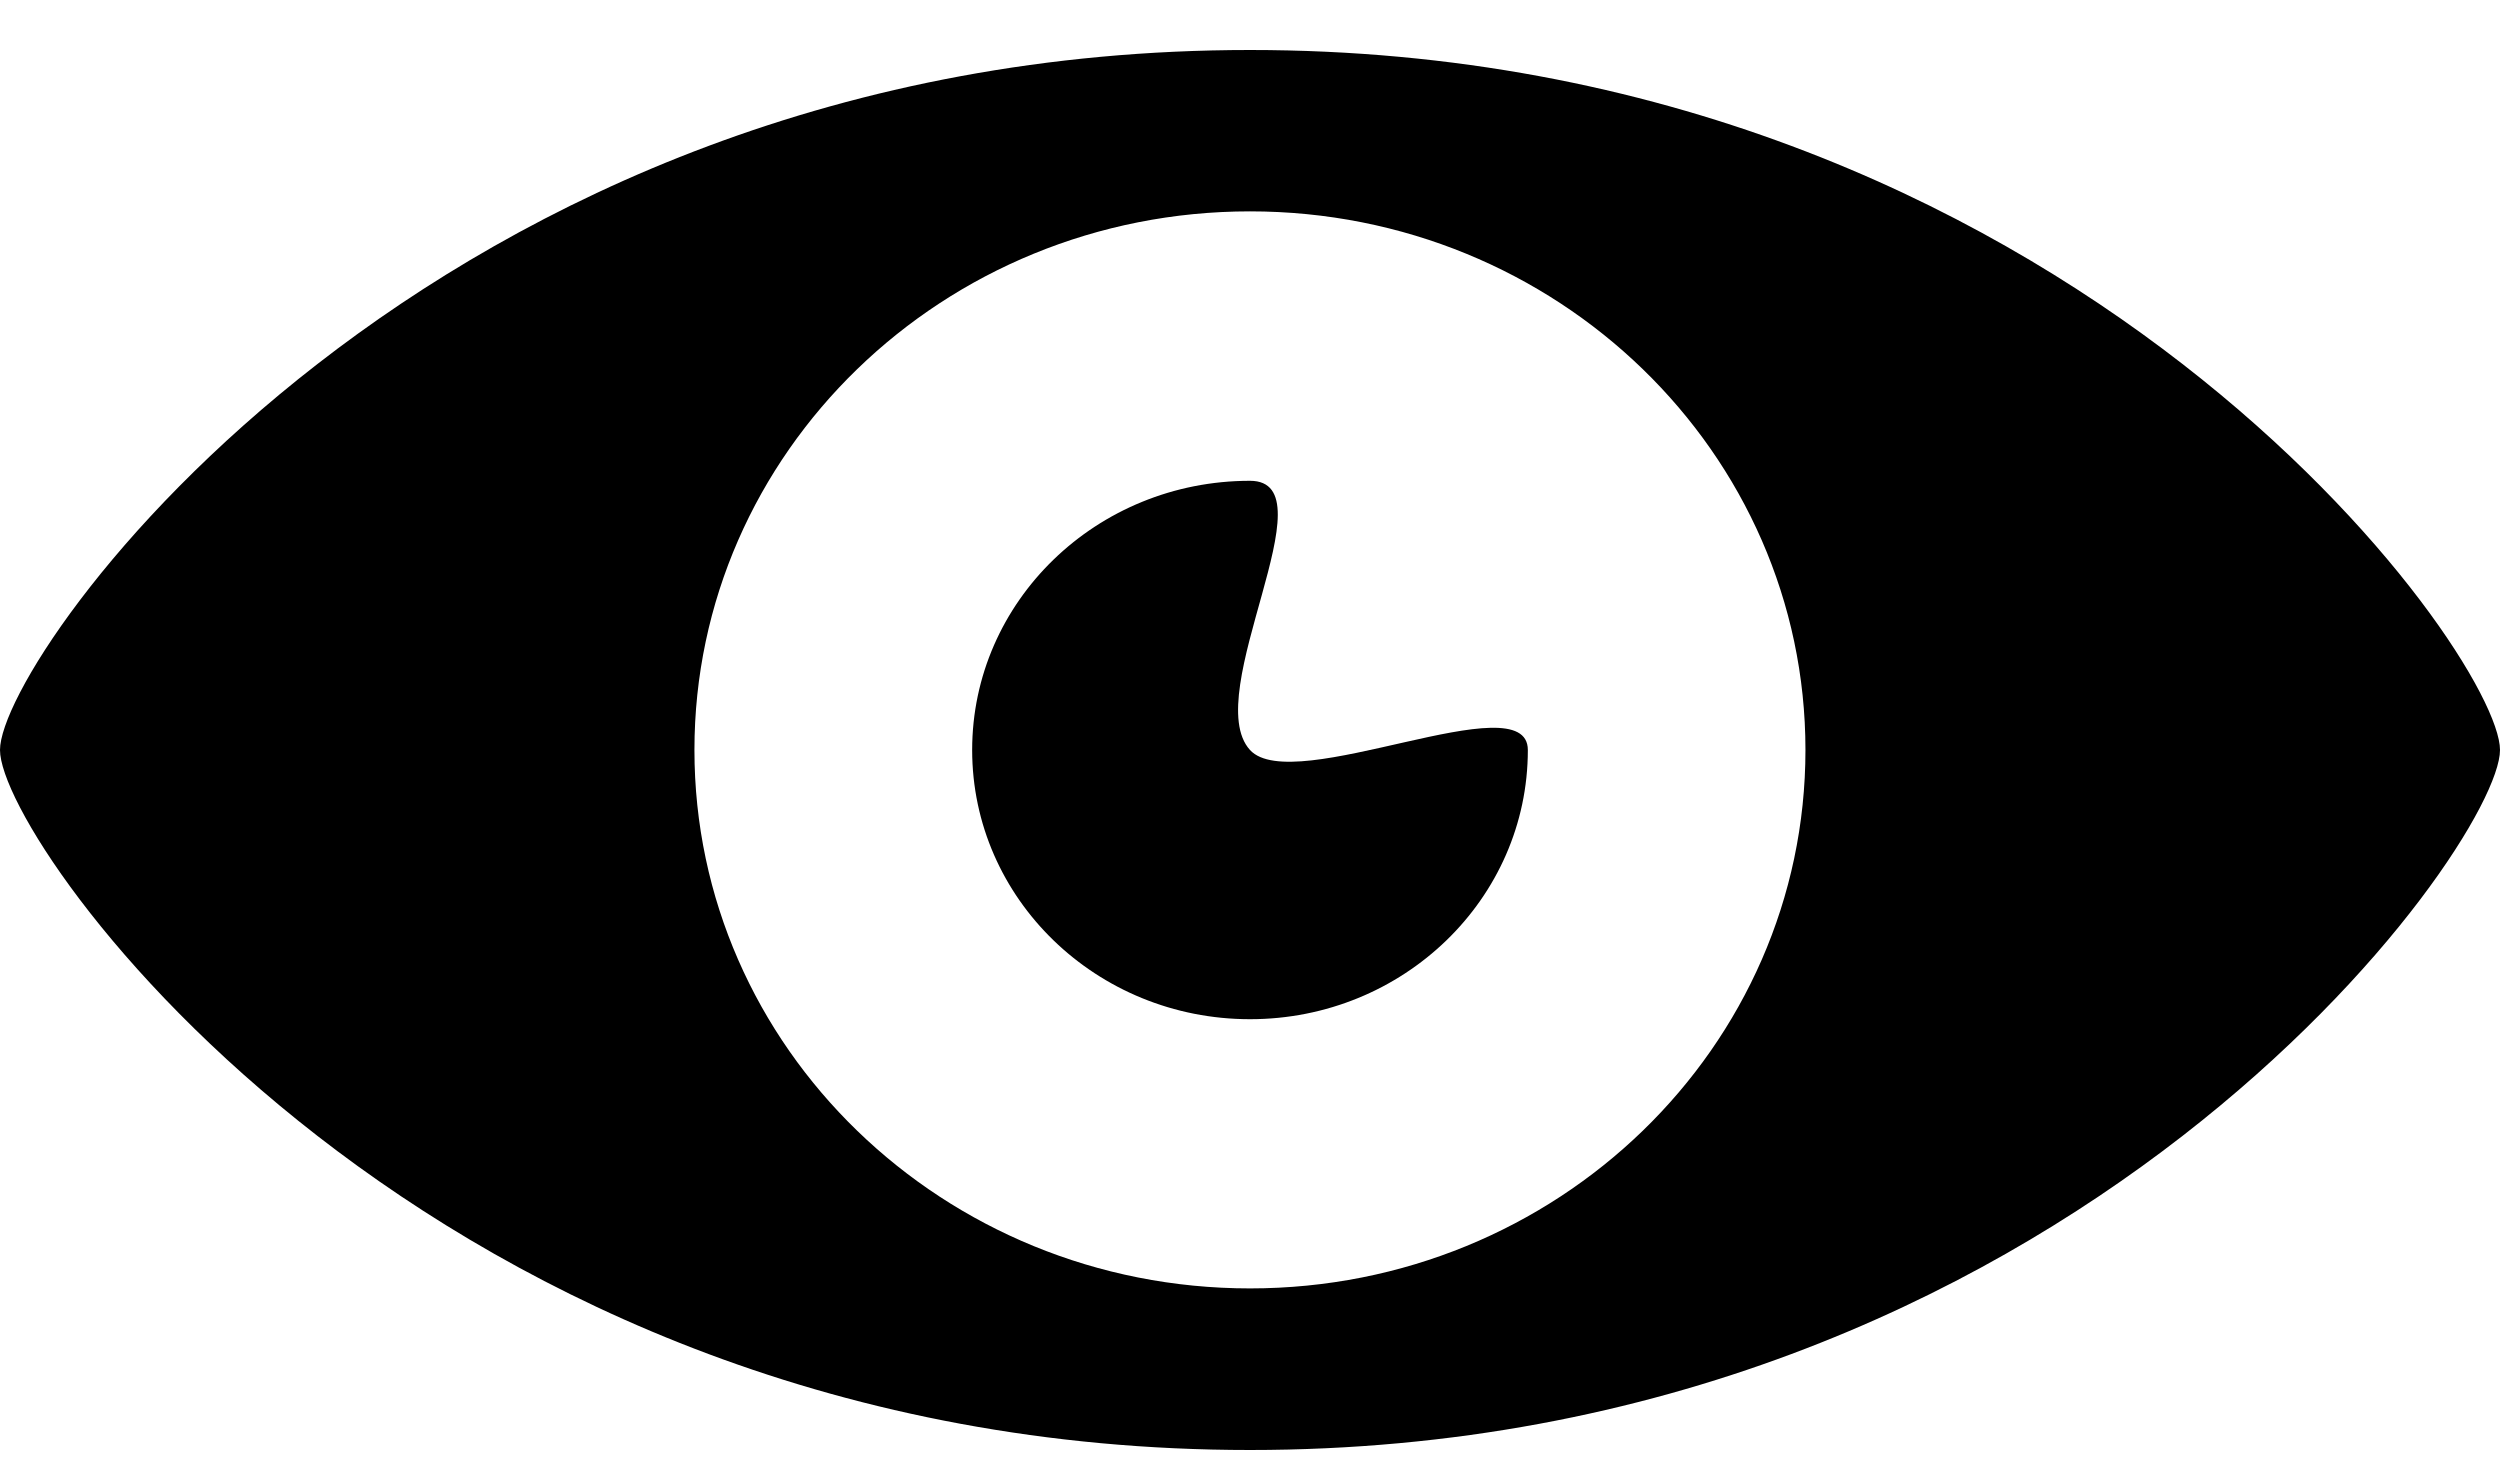 <?xml version="1.0" encoding="UTF-8"?>
<svg width="22px" height="13px" viewBox="0 0 22 13" version="1.1" xmlns="http://www.w3.org/2000/svg" xmlns:xlink="http://www.w3.org/1999/xlink">
    <title>show_password</title>
    <g id="Symbols" stroke="none" stroke-width="1" fill="none" fill-rule="evenodd">
        <g id="icon/show-password" transform="translate(-5, -9)" fill="#000000">
            <g id="eye" transform="translate(5, 9)">
                <path d="M11,0.44 C3.783,0.44 0,5.755 0,6.6 C0,7.443 3.783,12.76 11,12.76 C18.216,12.76 22,7.443 22,6.6 C22,5.755 18.216,0.44 11,0.44 Z M11,11.338 C8.3,11.338 6.111,9.217 6.111,6.6 C6.111,3.983 8.3,1.86 11,1.86 C13.7,1.86 15.888,3.983 15.888,6.6 C15.888,9.217 13.7,11.338 11,11.338 Z M11,6.6 C10.552,6.108 11.729,4.231 11,4.231 C9.649,4.231 8.555,5.292 8.555,6.6 C8.555,7.908 9.649,8.969 11,8.969 C12.35,8.969 13.445,7.908 13.445,6.6 C13.445,5.998 11.381,7.017 11,6.6 Z" id="show_password"></path>
            </g>
        </g>
    </g>
</svg>